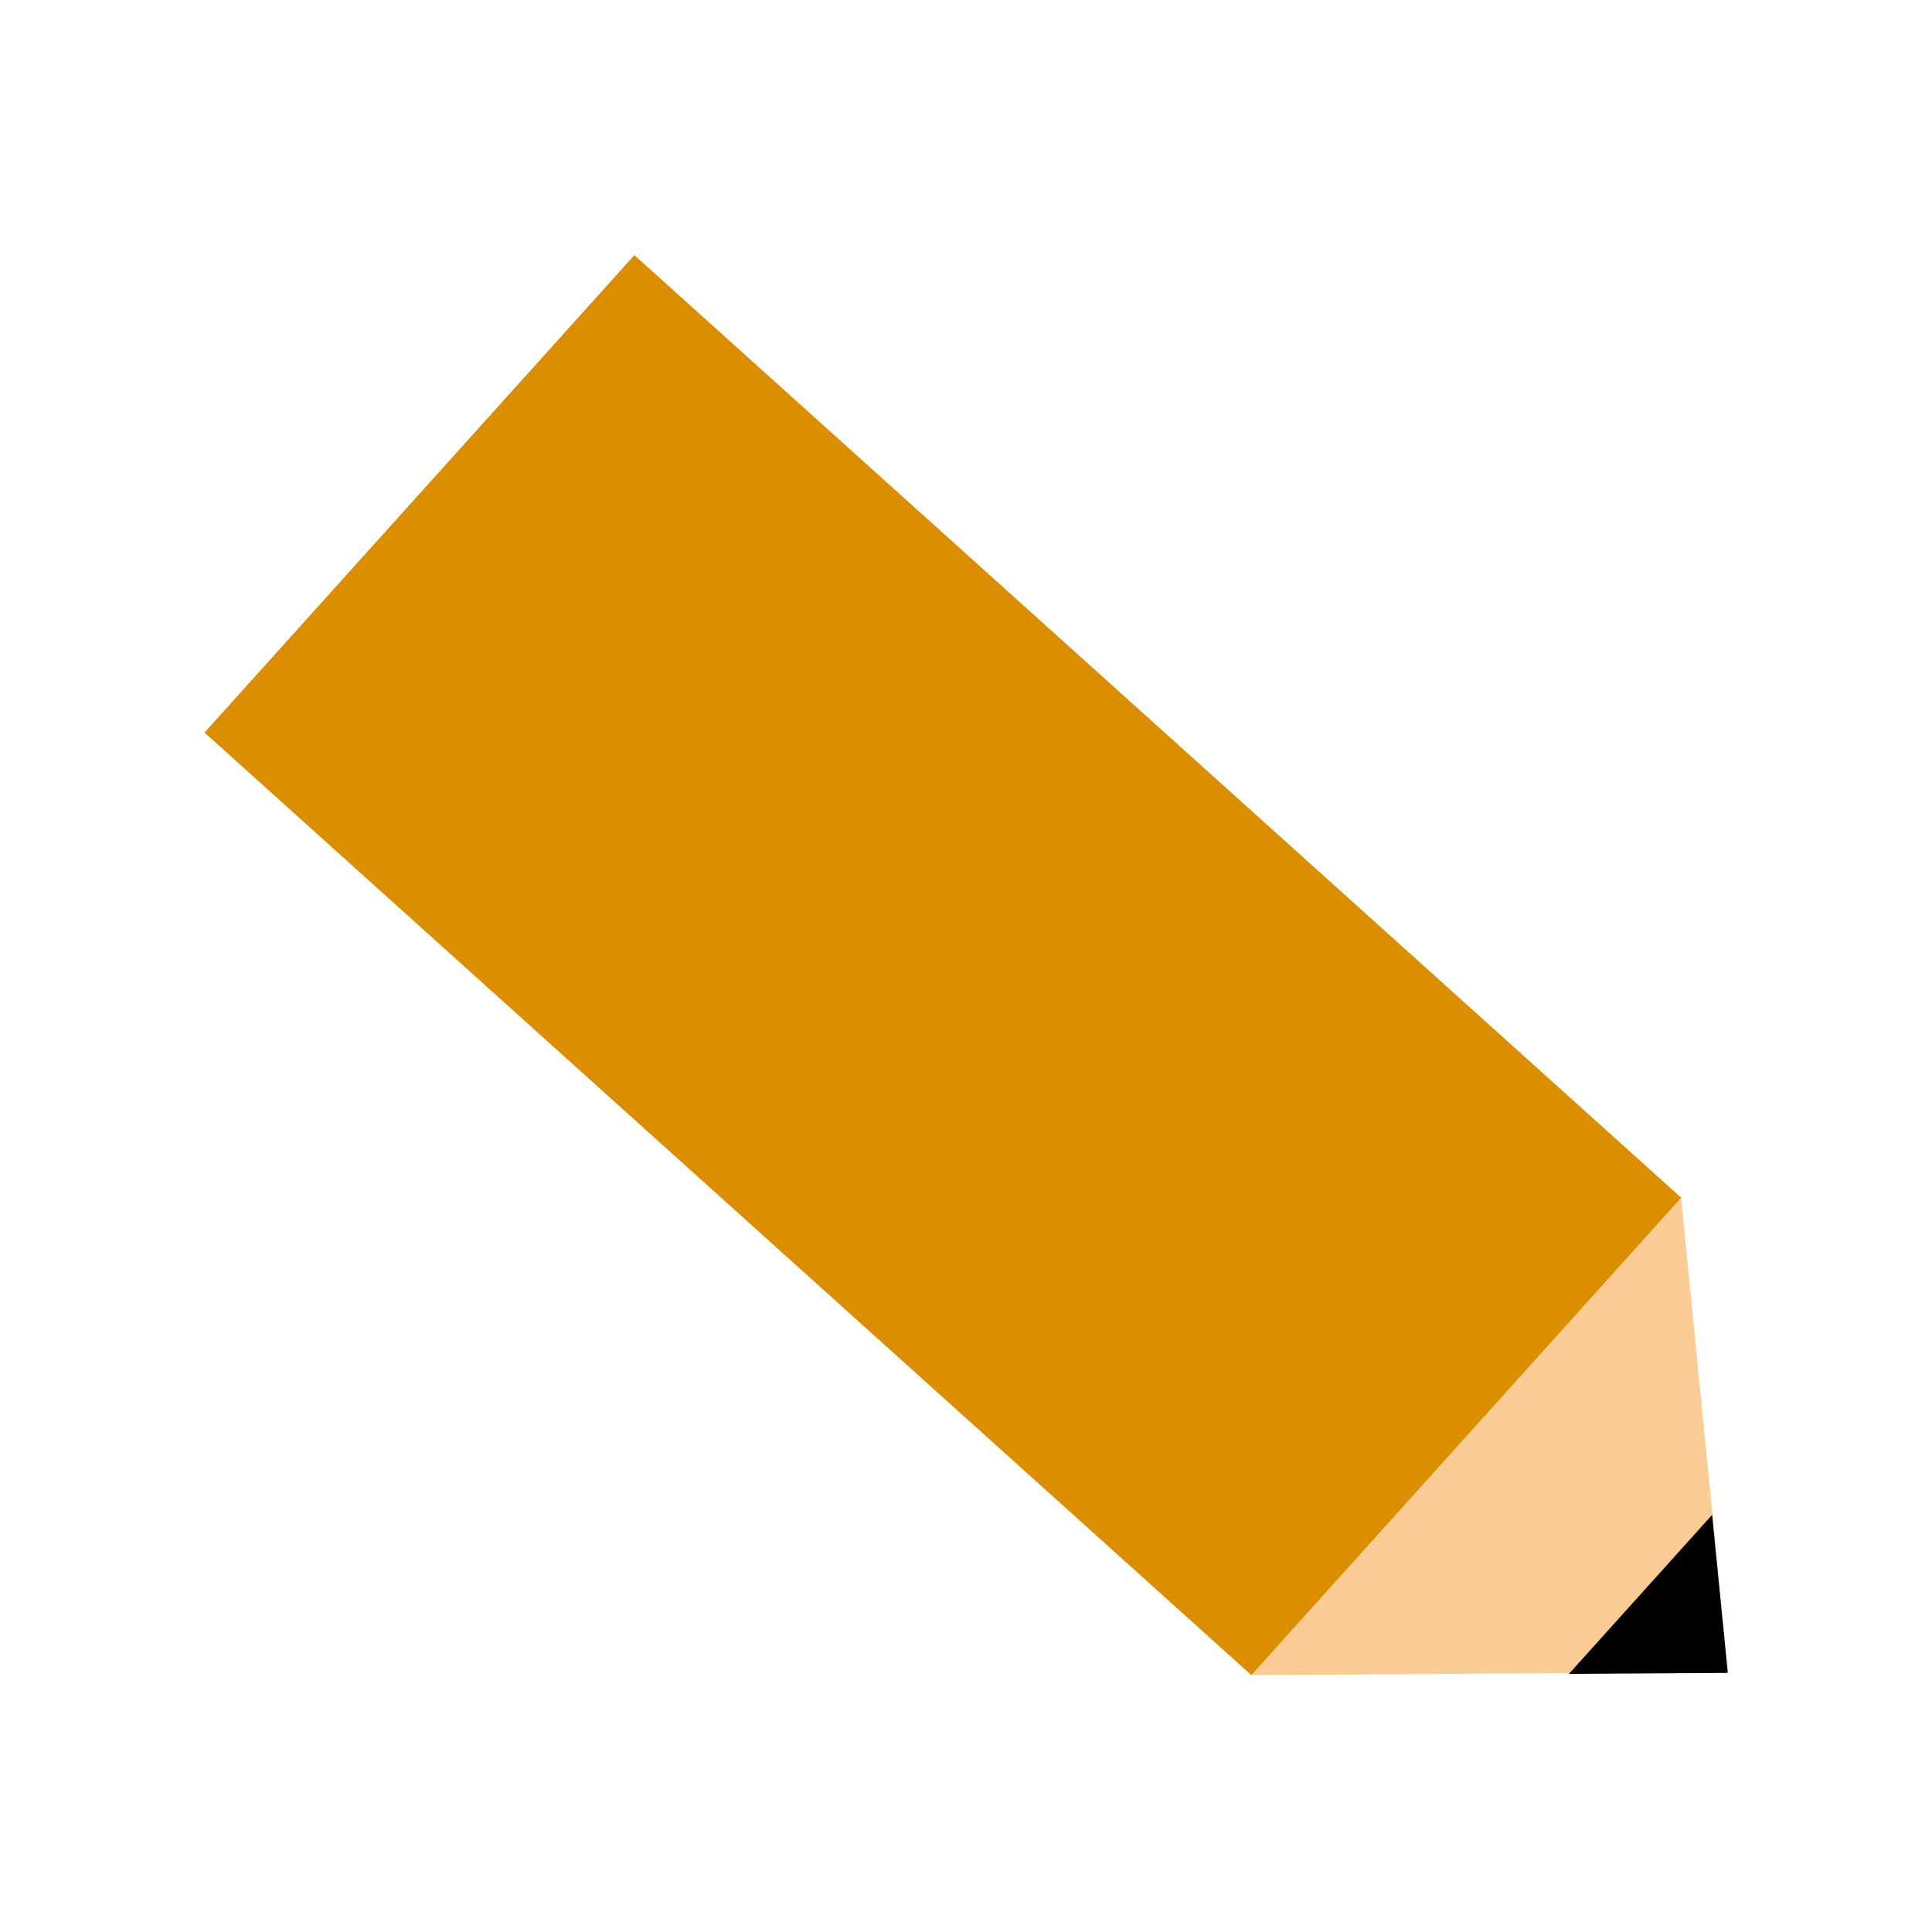 <?xml version="1.0" encoding="iso-8859-1"?>
<!-- Generator: Adobe Illustrator 17.1.0, SVG Export Plug-In . SVG Version: 6.00 Build 0)  -->
<!DOCTYPE svg PUBLIC "-//W3C//DTD SVG 1.1//EN" "http://www.w3.org/Graphics/SVG/1.1/DTD/svg11.dtd">
<svg version="1.1" id="&#x30EC;&#x30A4;&#x30E4;&#x30FC;_1"
	 xmlns="http://www.w3.org/2000/svg" xmlns:xlink="http://www.w3.org/1999/xlink" x="0px" y="0px" viewBox="0 0 1792 1792"
	 style="enable-background:new 0 0 1792 1792;" xml:space="preserve">
<g>
	
		<rect x="576.362" y="241.763" transform="matrix(-0.669 0.743 -0.743 -0.669 2124.734 844.533)" style="fill:#DB8E00;" width="596" height="1307"/>
	<g>
		<polygon style="fill:#FBCC95;" points="1559.344,1111.153 1602.901,1550.957 1160.854,1553.722 		"/>
		<polygon points="1588.034,1405.086 1602.553,1551.687 1455.204,1552.609 		"/>
	</g>
</g>
</svg>
